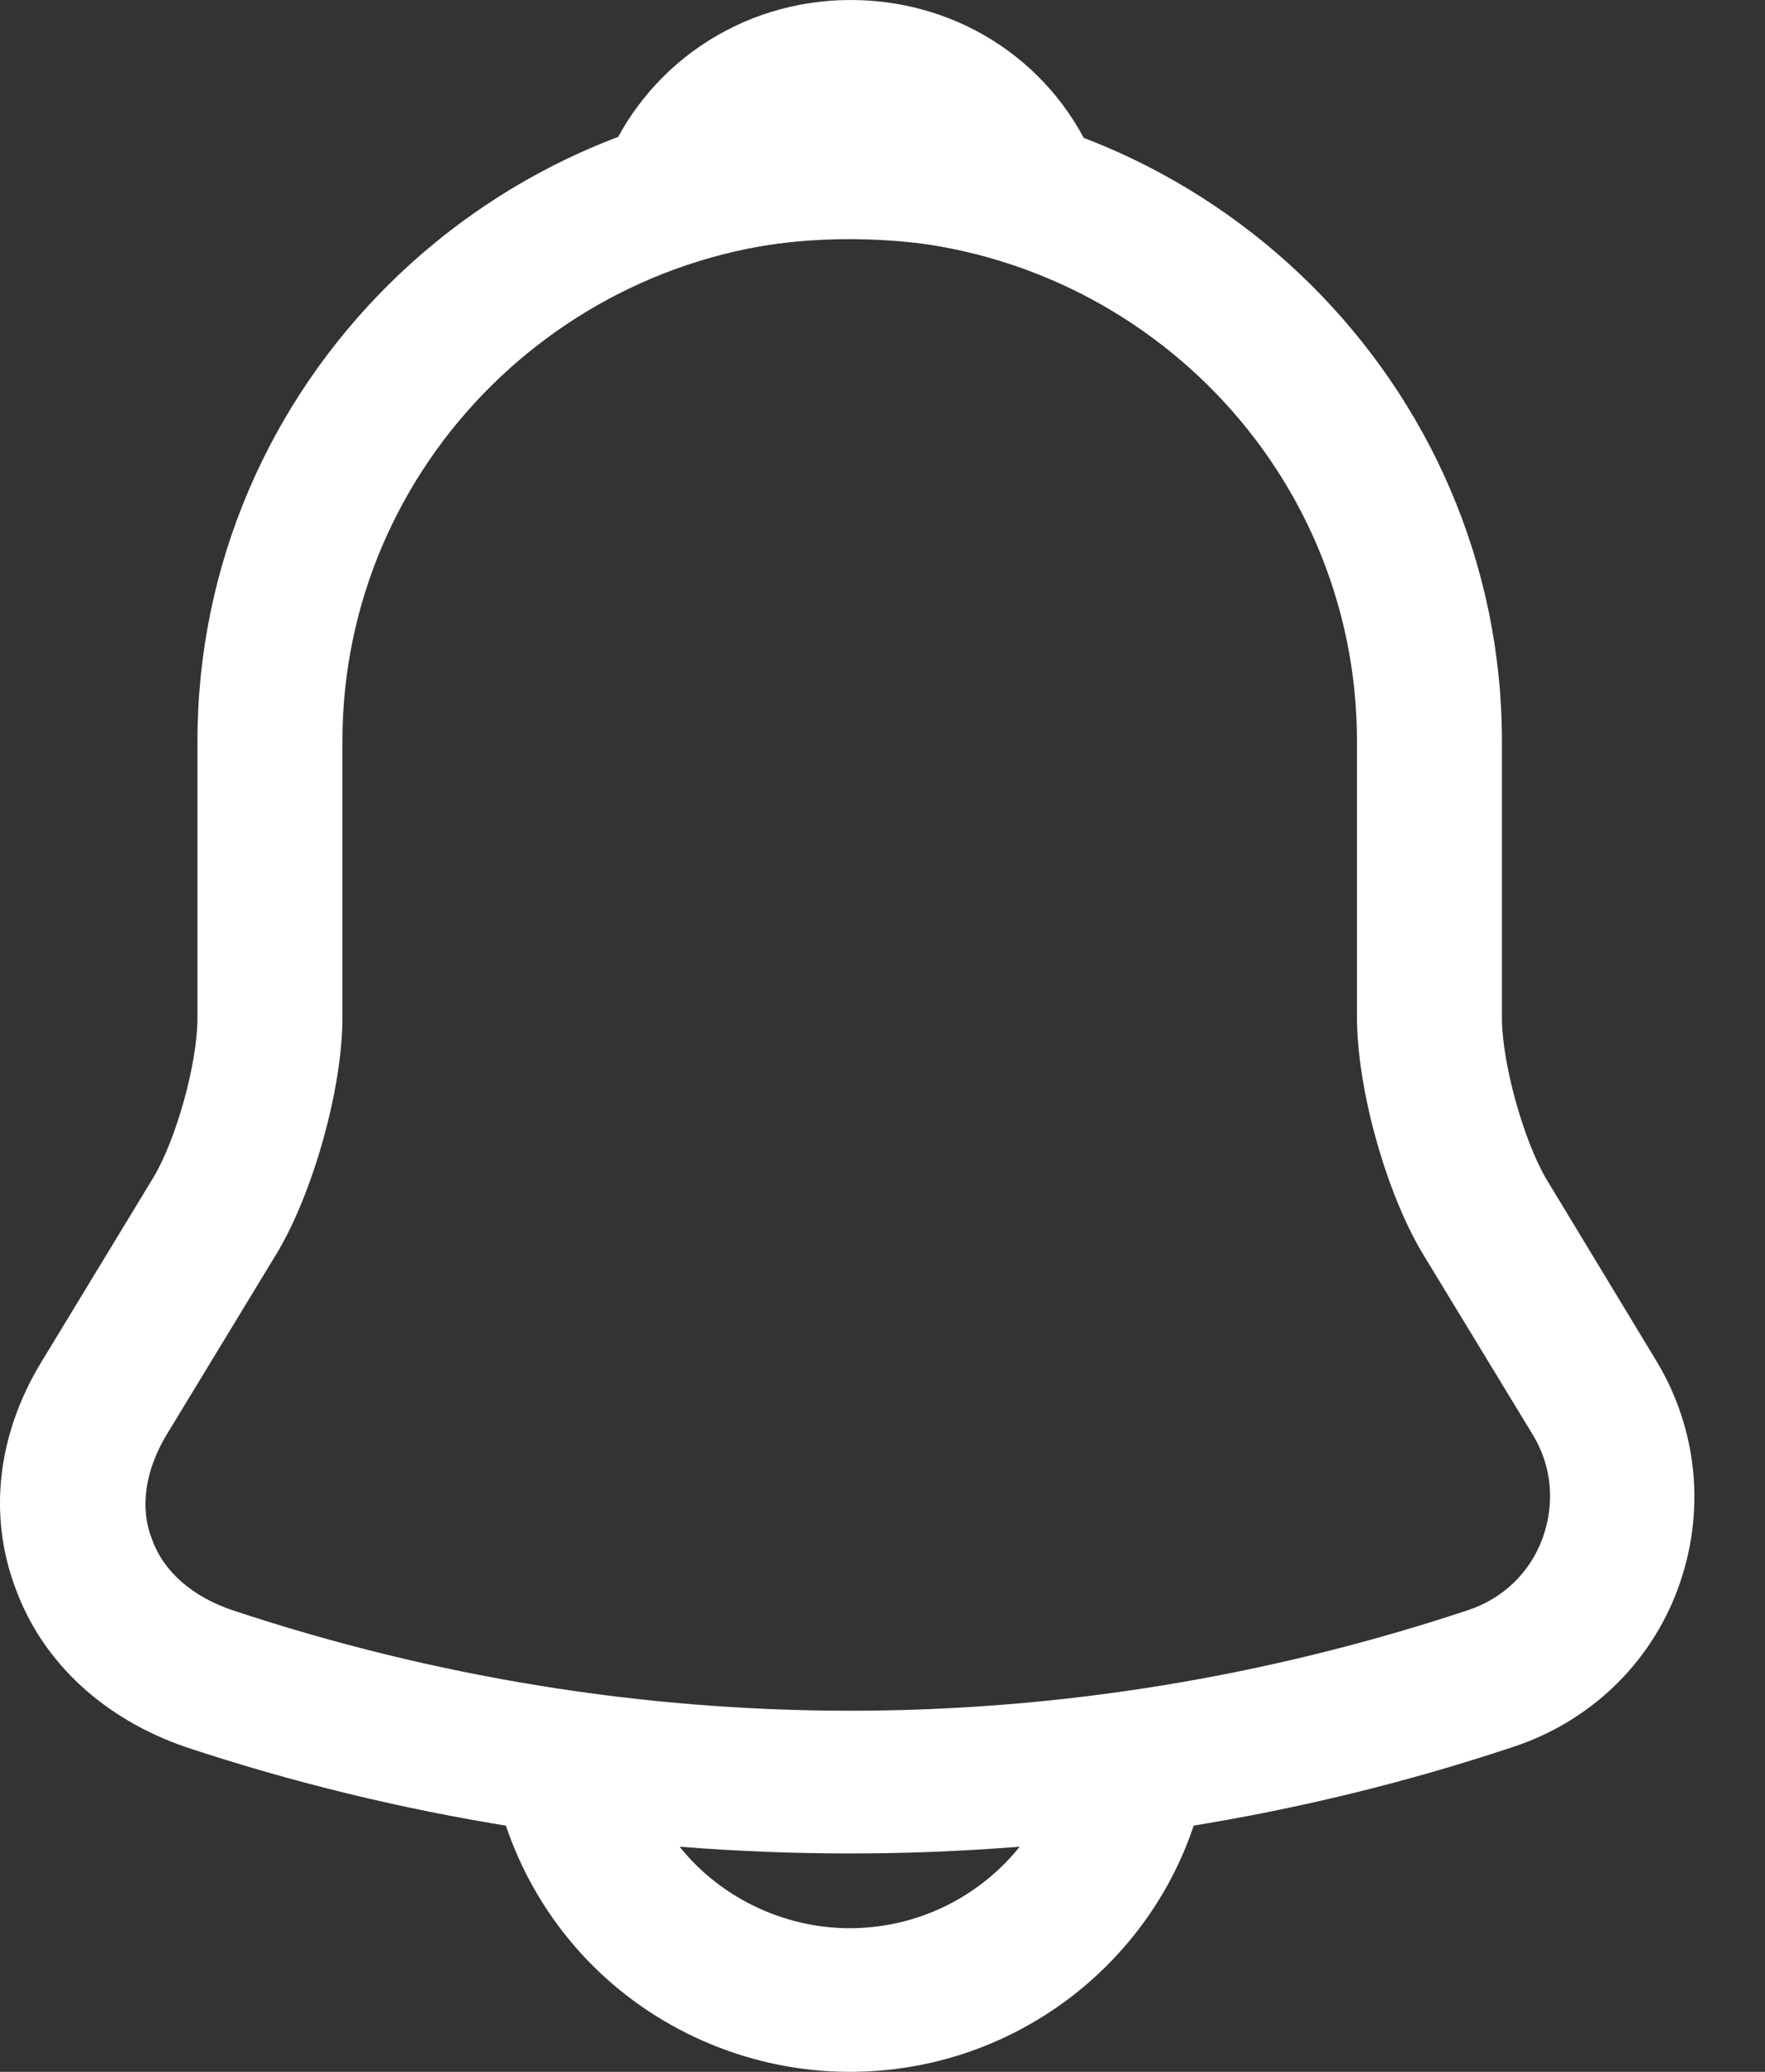 <svg width="23" height="27" viewBox="0 0 23 27" fill="none" xmlns="http://www.w3.org/2000/svg">
<rect x="0" y="0" width="23" height="27" fill="#333333" stroke="none"/>
<path d="M11.072 24.154C8.138 24.154 5.205 23.692 2.422 22.768C1.364 22.406 0.558 21.67 0.206 20.709C-0.16 19.747 -0.034 18.686 0.546 17.738L1.994 15.353C2.296 14.854 2.573 13.855 2.573 13.269V9.661C2.573 5.018 6.388 1.235 11.072 1.235C15.756 1.235 19.572 5.018 19.572 9.661V13.269C19.572 13.843 19.849 14.854 20.151 15.366L21.586 17.738C22.128 18.636 22.229 19.722 21.863 20.709C21.498 21.695 20.705 22.444 19.71 22.768C16.94 23.692 14.006 24.154 11.072 24.154ZM11.072 3.108C7.433 3.108 4.462 6.041 4.462 9.661V13.269C4.462 14.18 4.084 15.528 3.618 16.315L2.17 18.699C1.893 19.161 1.817 19.647 1.981 20.059C2.132 20.484 2.51 20.808 3.026 20.983C8.289 22.731 13.868 22.731 19.131 20.983C19.584 20.833 19.937 20.496 20.101 20.047C20.264 19.598 20.226 19.111 19.975 18.699L18.526 16.315C18.048 15.503 17.683 14.168 17.683 13.256V9.661C17.683 6.041 14.724 3.108 11.072 3.108Z" fill="white"/>
<path d="M13.414 3.445C13.326 3.445 13.238 3.433 13.149 3.408C12.784 3.308 12.432 3.233 12.092 3.183C11.021 3.046 9.989 3.121 9.019 3.408C8.667 3.52 8.289 3.408 8.05 3.146C7.811 2.884 7.735 2.509 7.874 2.172C8.39 0.861 9.649 0 11.085 0C12.52 0 13.779 0.849 14.295 2.172C14.421 2.509 14.358 2.884 14.119 3.146C13.93 3.345 13.666 3.445 13.414 3.445Z" fill="white"/>
<path d="M11.072 27C9.825 27 8.616 26.501 7.735 25.627C6.854 24.753 6.35 23.555 6.35 22.319H8.239C8.239 23.055 8.541 23.779 9.07 24.304C9.599 24.828 10.329 25.128 11.072 25.128C12.633 25.128 13.905 23.867 13.905 22.319H15.794C15.794 24.903 13.678 27 11.072 27Z" fill="white"/>
</svg>
